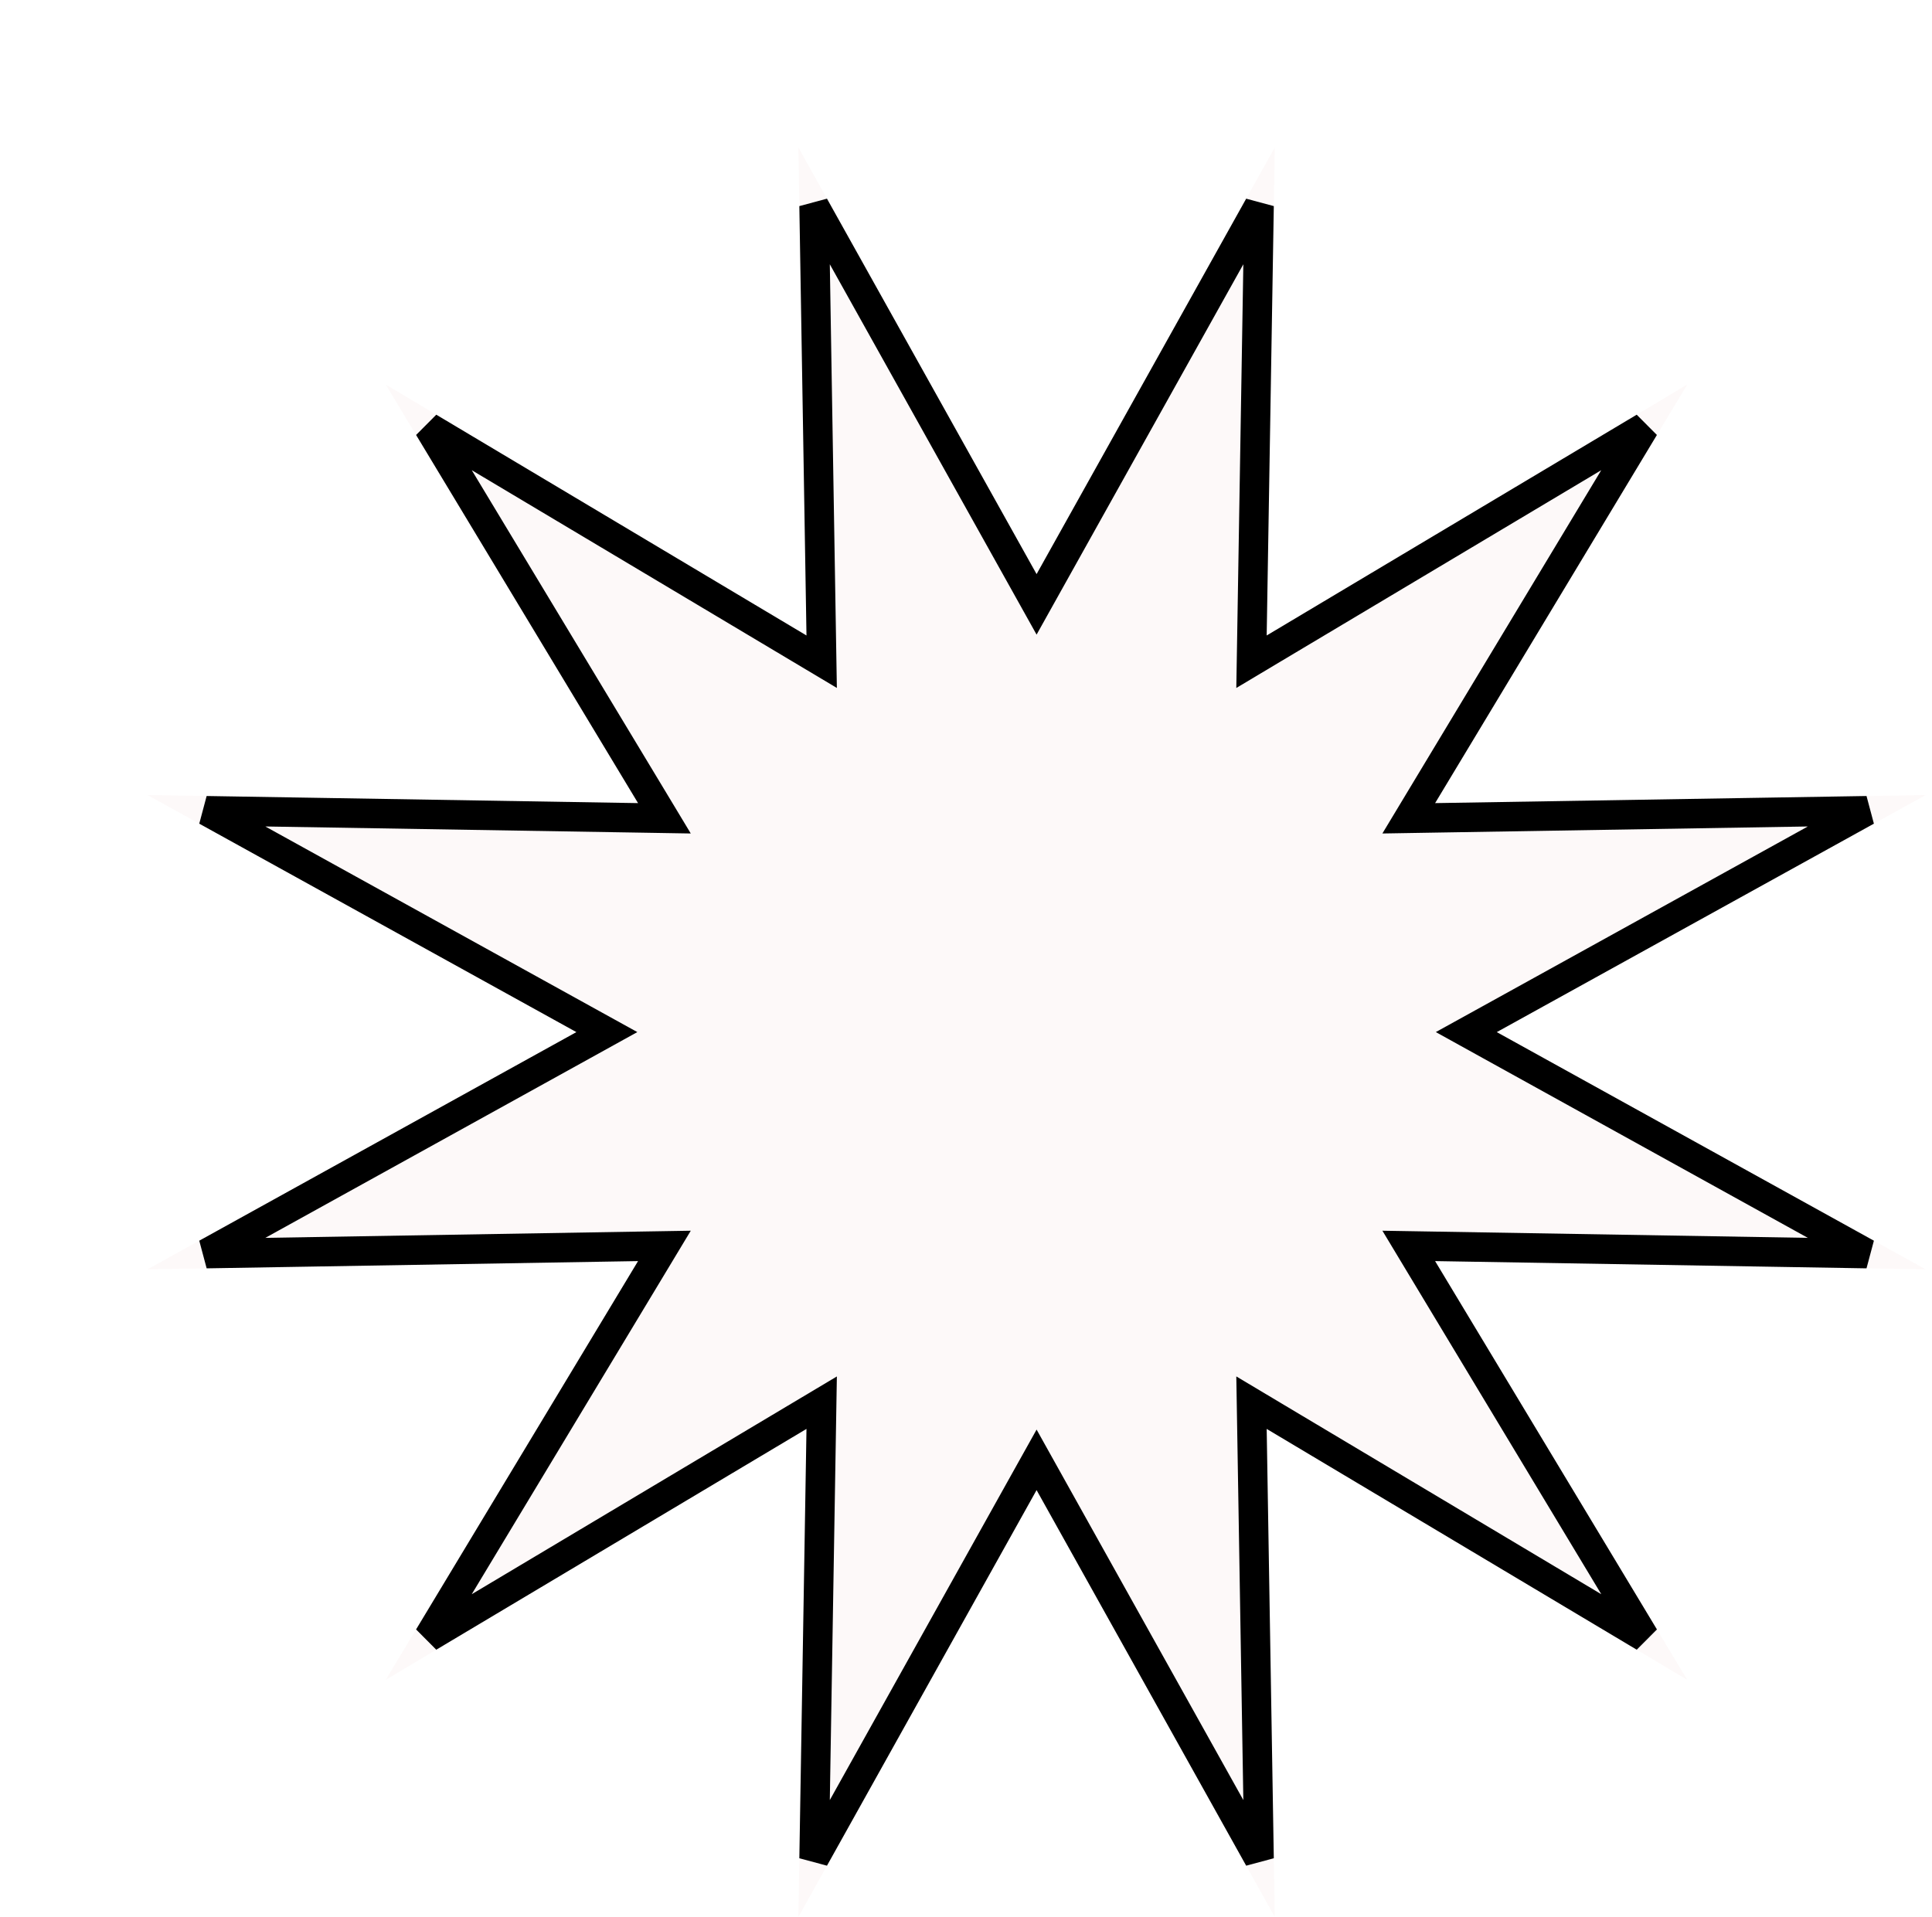 <svg width="131" height="130" viewBox="0 0 131 130" fill="none" xmlns="http://www.w3.org/2000/svg">
<g filter="url(#filter0_d_392_116)">
<path d="M60.286 28.935L76.437 0L75.888 33.097L104.408 16.076L87.308 44.464L120.571 43.918L91.49 59.994L120.571 76.082L87.308 75.523L104.408 103.924L75.888 86.903L76.437 120L60.286 91.053L44.135 120L44.684 86.903L16.151 103.924L33.263 75.523L0 76.082L29.082 59.994L0 43.918L33.263 44.464L16.151 16.076L44.684 33.097L44.135 0L60.286 28.935Z" fill="#FDF9F9"/>
<path d="M59.413 29.422L60.286 30.986L61.159 29.422L75.371 3.961L74.888 33.08L74.858 34.876L76.4 33.955L101.49 18.982L86.452 43.948L85.521 45.494L87.325 45.464L116.576 44.983L91.006 59.119L89.423 59.993L91.005 60.869L116.576 75.015L87.325 74.523L85.521 74.493L86.451 76.039L101.492 101.019L76.4 86.045L74.858 85.124L74.888 86.92L75.371 116.037L61.159 90.566L60.286 89.001L59.412 90.566L45.2 116.037L45.684 86.92L45.714 85.125L44.172 86.045L19.069 101.019L34.12 76.039L35.051 74.493L33.246 74.523L3.995 75.015L29.566 60.869L31.148 59.993L29.566 59.119L3.995 44.983L33.247 45.464L35.051 45.494L34.12 43.948L19.07 18.982L44.172 33.955L45.714 34.875L45.684 33.08L45.2 3.961L59.413 29.422Z" stroke="black" stroke-width="2"/>
</g>
<defs>
<filter id="filter0_d_392_116" x="0" y="0" width="130.571" height="130" filterUnits="userSpaceOnUse" color-interpolation-filters="sRGB">
<feFlood flood-opacity="0" result="BackgroundImageFix"/>
<feColorMatrix in="SourceAlpha" type="matrix" values="0 0 0 0 0 0 0 0 0 0 0 0 0 0 0 0 0 0 127 0" result="hardAlpha"/>
<feOffset dx="10" dy="10"/>
<feComposite in2="hardAlpha" operator="out"/>
<feColorMatrix type="matrix" values="0 0 0 0 0.02 0 0 0 0 0.043 0 0 0 0 0.024 0 0 0 1 0"/>
<feBlend mode="normal" in2="BackgroundImageFix" result="effect1_dropShadow_392_116"/>
<feBlend mode="normal" in="SourceGraphic" in2="effect1_dropShadow_392_116" result="shape"/>
</filter>
</defs>
</svg>
